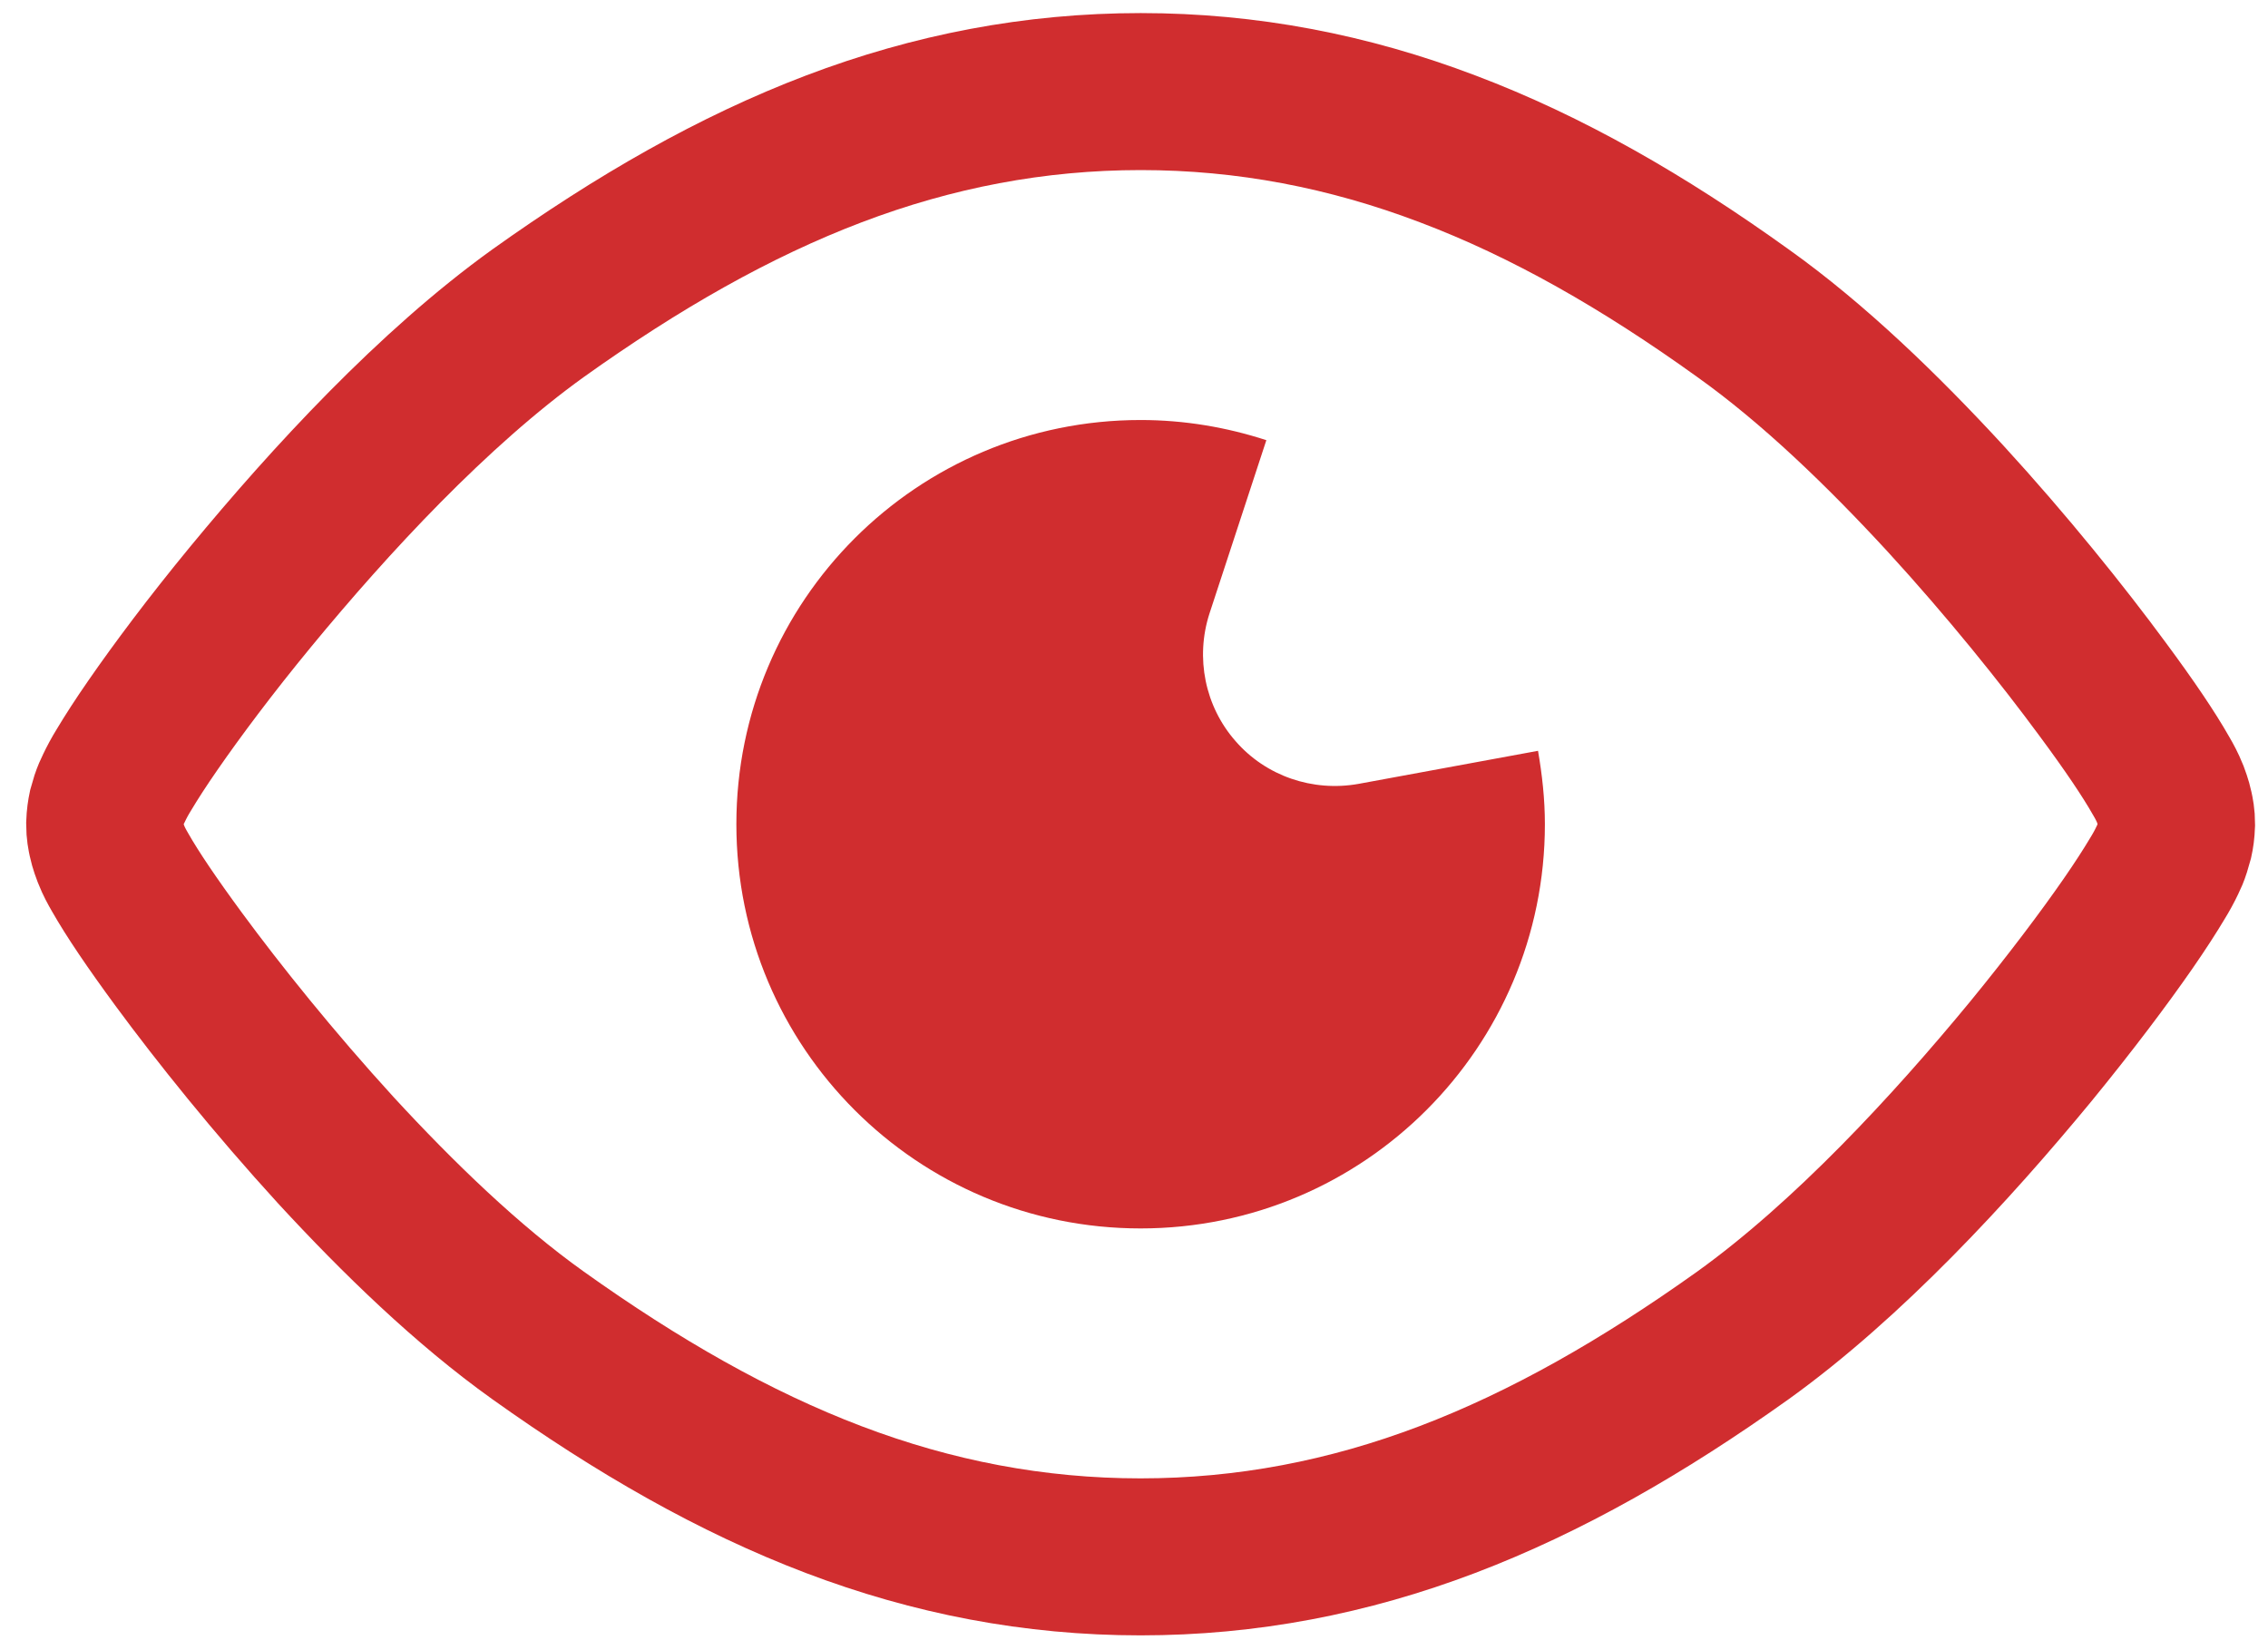 <svg width="65" height="47" viewBox="0 0 65 47" fill="none" xmlns="http://www.w3.org/2000/svg">
<path d="M62.327 23.179C62.283 22.976 62.231 22.856 62.194 22.751C62.112 22.549 62.031 22.399 61.934 22.234C61.585 21.619 61.029 20.794 60.257 19.752C59.114 18.2 57.533 16.228 55.752 14.285C53.963 12.343 51.982 10.424 49.963 8.984C47.106 6.929 44.33 5.34 41.488 4.267C38.645 3.187 35.736 2.625 32.693 2.625C29.651 2.625 26.741 3.187 23.899 4.267C21.056 5.347 18.281 6.937 15.424 8.976C12.418 11.136 9.464 14.338 7.178 17.112C6.035 18.5 5.078 19.782 4.388 20.779C4.039 21.282 3.764 21.709 3.549 22.069C3.438 22.249 3.349 22.414 3.26 22.601C3.215 22.691 3.171 22.789 3.126 22.924C3.104 22.991 3.082 23.074 3.052 23.179C3.03 23.284 3.007 23.419 3 23.621C3 23.824 3.03 23.959 3.052 24.064C3.096 24.266 3.148 24.386 3.186 24.491C3.267 24.694 3.349 24.843 3.445 25.009C3.794 25.623 4.351 26.448 5.123 27.498C6.265 29.05 7.846 31.022 9.627 32.972C11.416 34.914 13.398 36.834 15.416 38.274C18.273 40.313 21.049 41.903 23.892 42.983C26.734 44.063 29.643 44.625 32.686 44.625C35.729 44.625 38.638 44.063 41.48 42.983C44.323 41.903 47.099 40.313 49.956 38.274C52.961 36.114 55.915 32.912 58.201 30.138C59.337 28.75 60.301 27.468 60.992 26.471C61.34 25.968 61.615 25.541 61.83 25.181C61.941 25.001 62.031 24.836 62.12 24.649C62.164 24.559 62.209 24.461 62.253 24.319C62.275 24.251 62.298 24.169 62.327 24.064C62.35 23.959 62.372 23.824 62.379 23.621C62.379 23.419 62.35 23.284 62.327 23.179Z" stroke="#D02D2F" stroke-width="4.5" stroke-miterlimit="10"/>
<path d="M38.937 22.468C37.621 22.704 36.28 22.244 35.412 21.245C34.531 20.245 34.255 18.851 34.662 17.589L36.293 12.617C35.162 12.249 33.952 12.039 32.69 12.039C26.285 12.039 21.104 17.22 21.104 23.625C21.104 30.03 26.285 35.211 32.69 35.211C39.094 35.211 44.276 30.017 44.276 23.625C44.276 22.902 44.197 22.205 44.079 21.521L38.937 22.468Z" fill="#D02D2F"/>
</svg>
